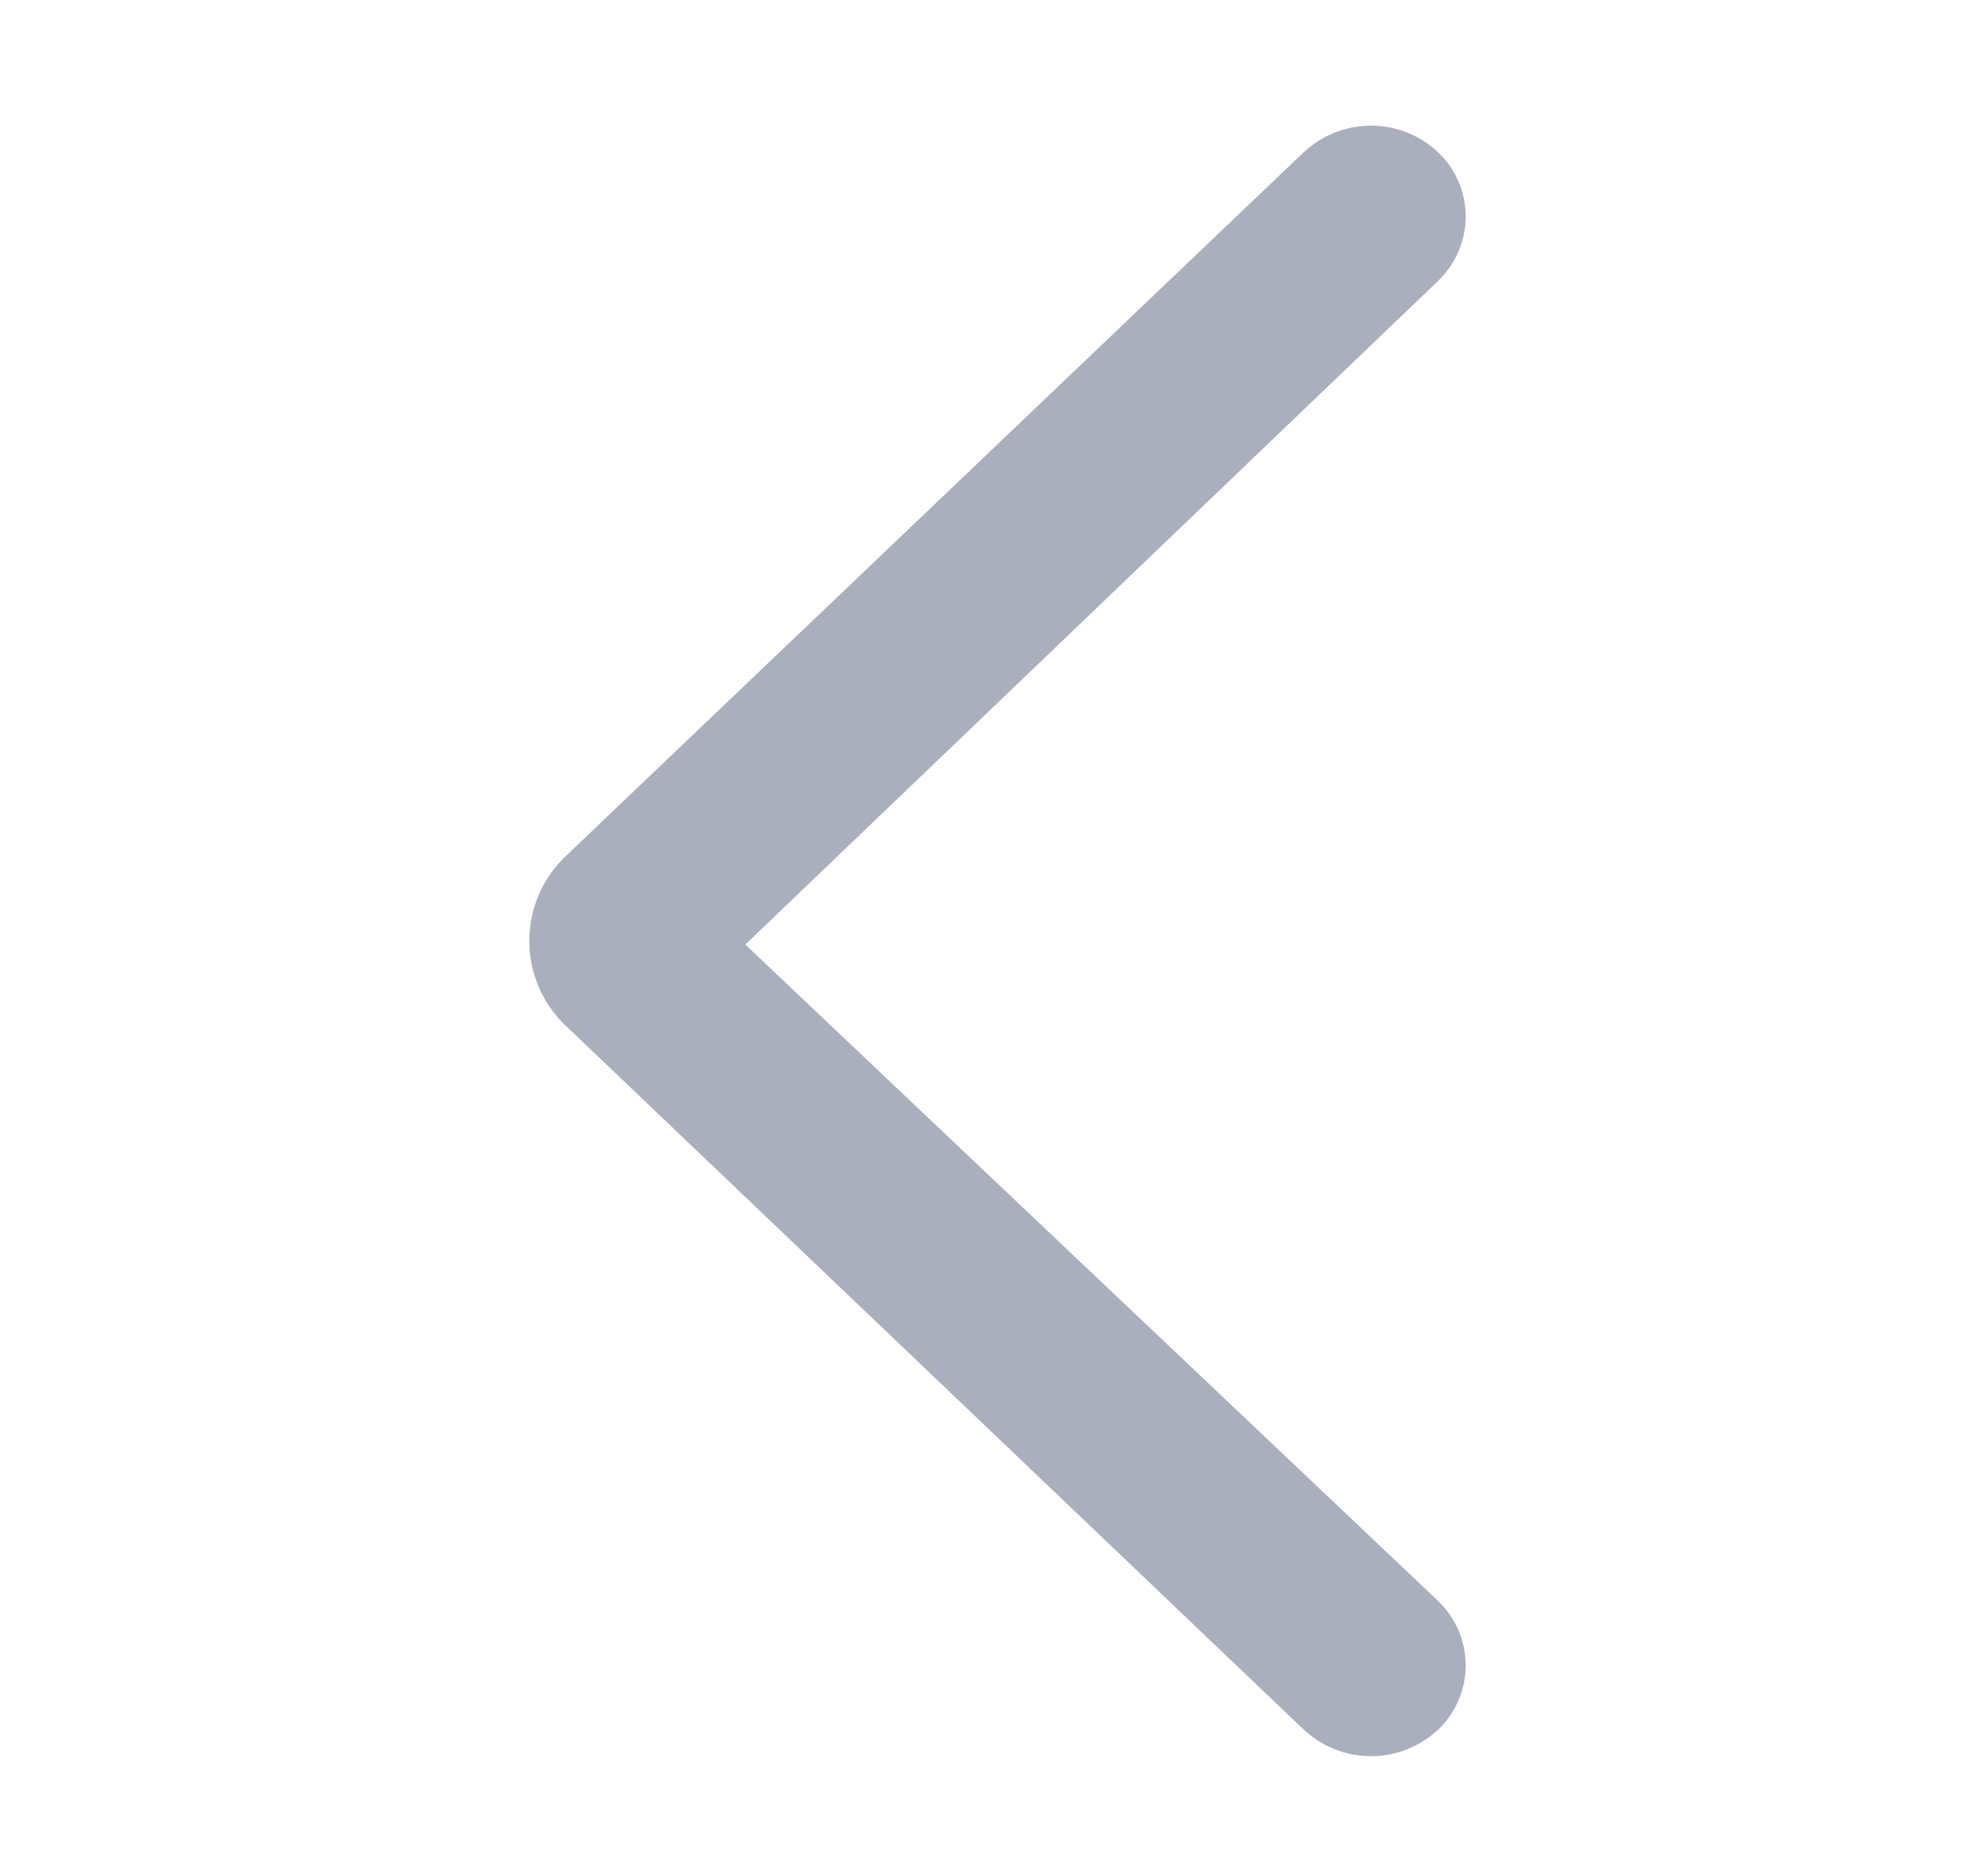  <svg width="17" height="16" viewBox="0 0 17 16" fill="none" xmlns="http://www.w3.org/2000/svg">
        <path d="M11.489 1.668L11.489 1.668C11.552 1.608 11.636 1.574 11.723 1.574C11.81 1.574 11.893 1.607 11.956 1.667C11.981 1.691 12 1.719 12.013 1.75C12.027 1.782 12.034 1.817 12.034 1.852C12.034 1.886 12.027 1.921 12.013 1.953C12 1.984 11.98 2.013 11.956 2.037L6.028 7.716L5.649 8.079L6.029 8.44L11.957 14.057C11.981 14.081 12 14.109 12.013 14.14C12.027 14.172 12.034 14.207 12.034 14.242C12.034 14.276 12.027 14.311 12.013 14.343C12 14.374 11.981 14.403 11.956 14.427C11.893 14.486 11.81 14.519 11.723 14.519C11.636 14.519 11.552 14.485 11.489 14.425L11.489 14.425L5.199 8.425L5.199 8.425L5.19 8.417C5.138 8.37 5.097 8.313 5.069 8.249C5.041 8.185 5.026 8.116 5.026 8.047C5.026 7.977 5.041 7.908 5.069 7.844C5.097 7.781 5.138 7.723 5.19 7.677L5.19 7.677L5.199 7.668L11.489 1.668Z" fill="#B8BDCC" stroke="#AAAFBD" />
    </svg>
